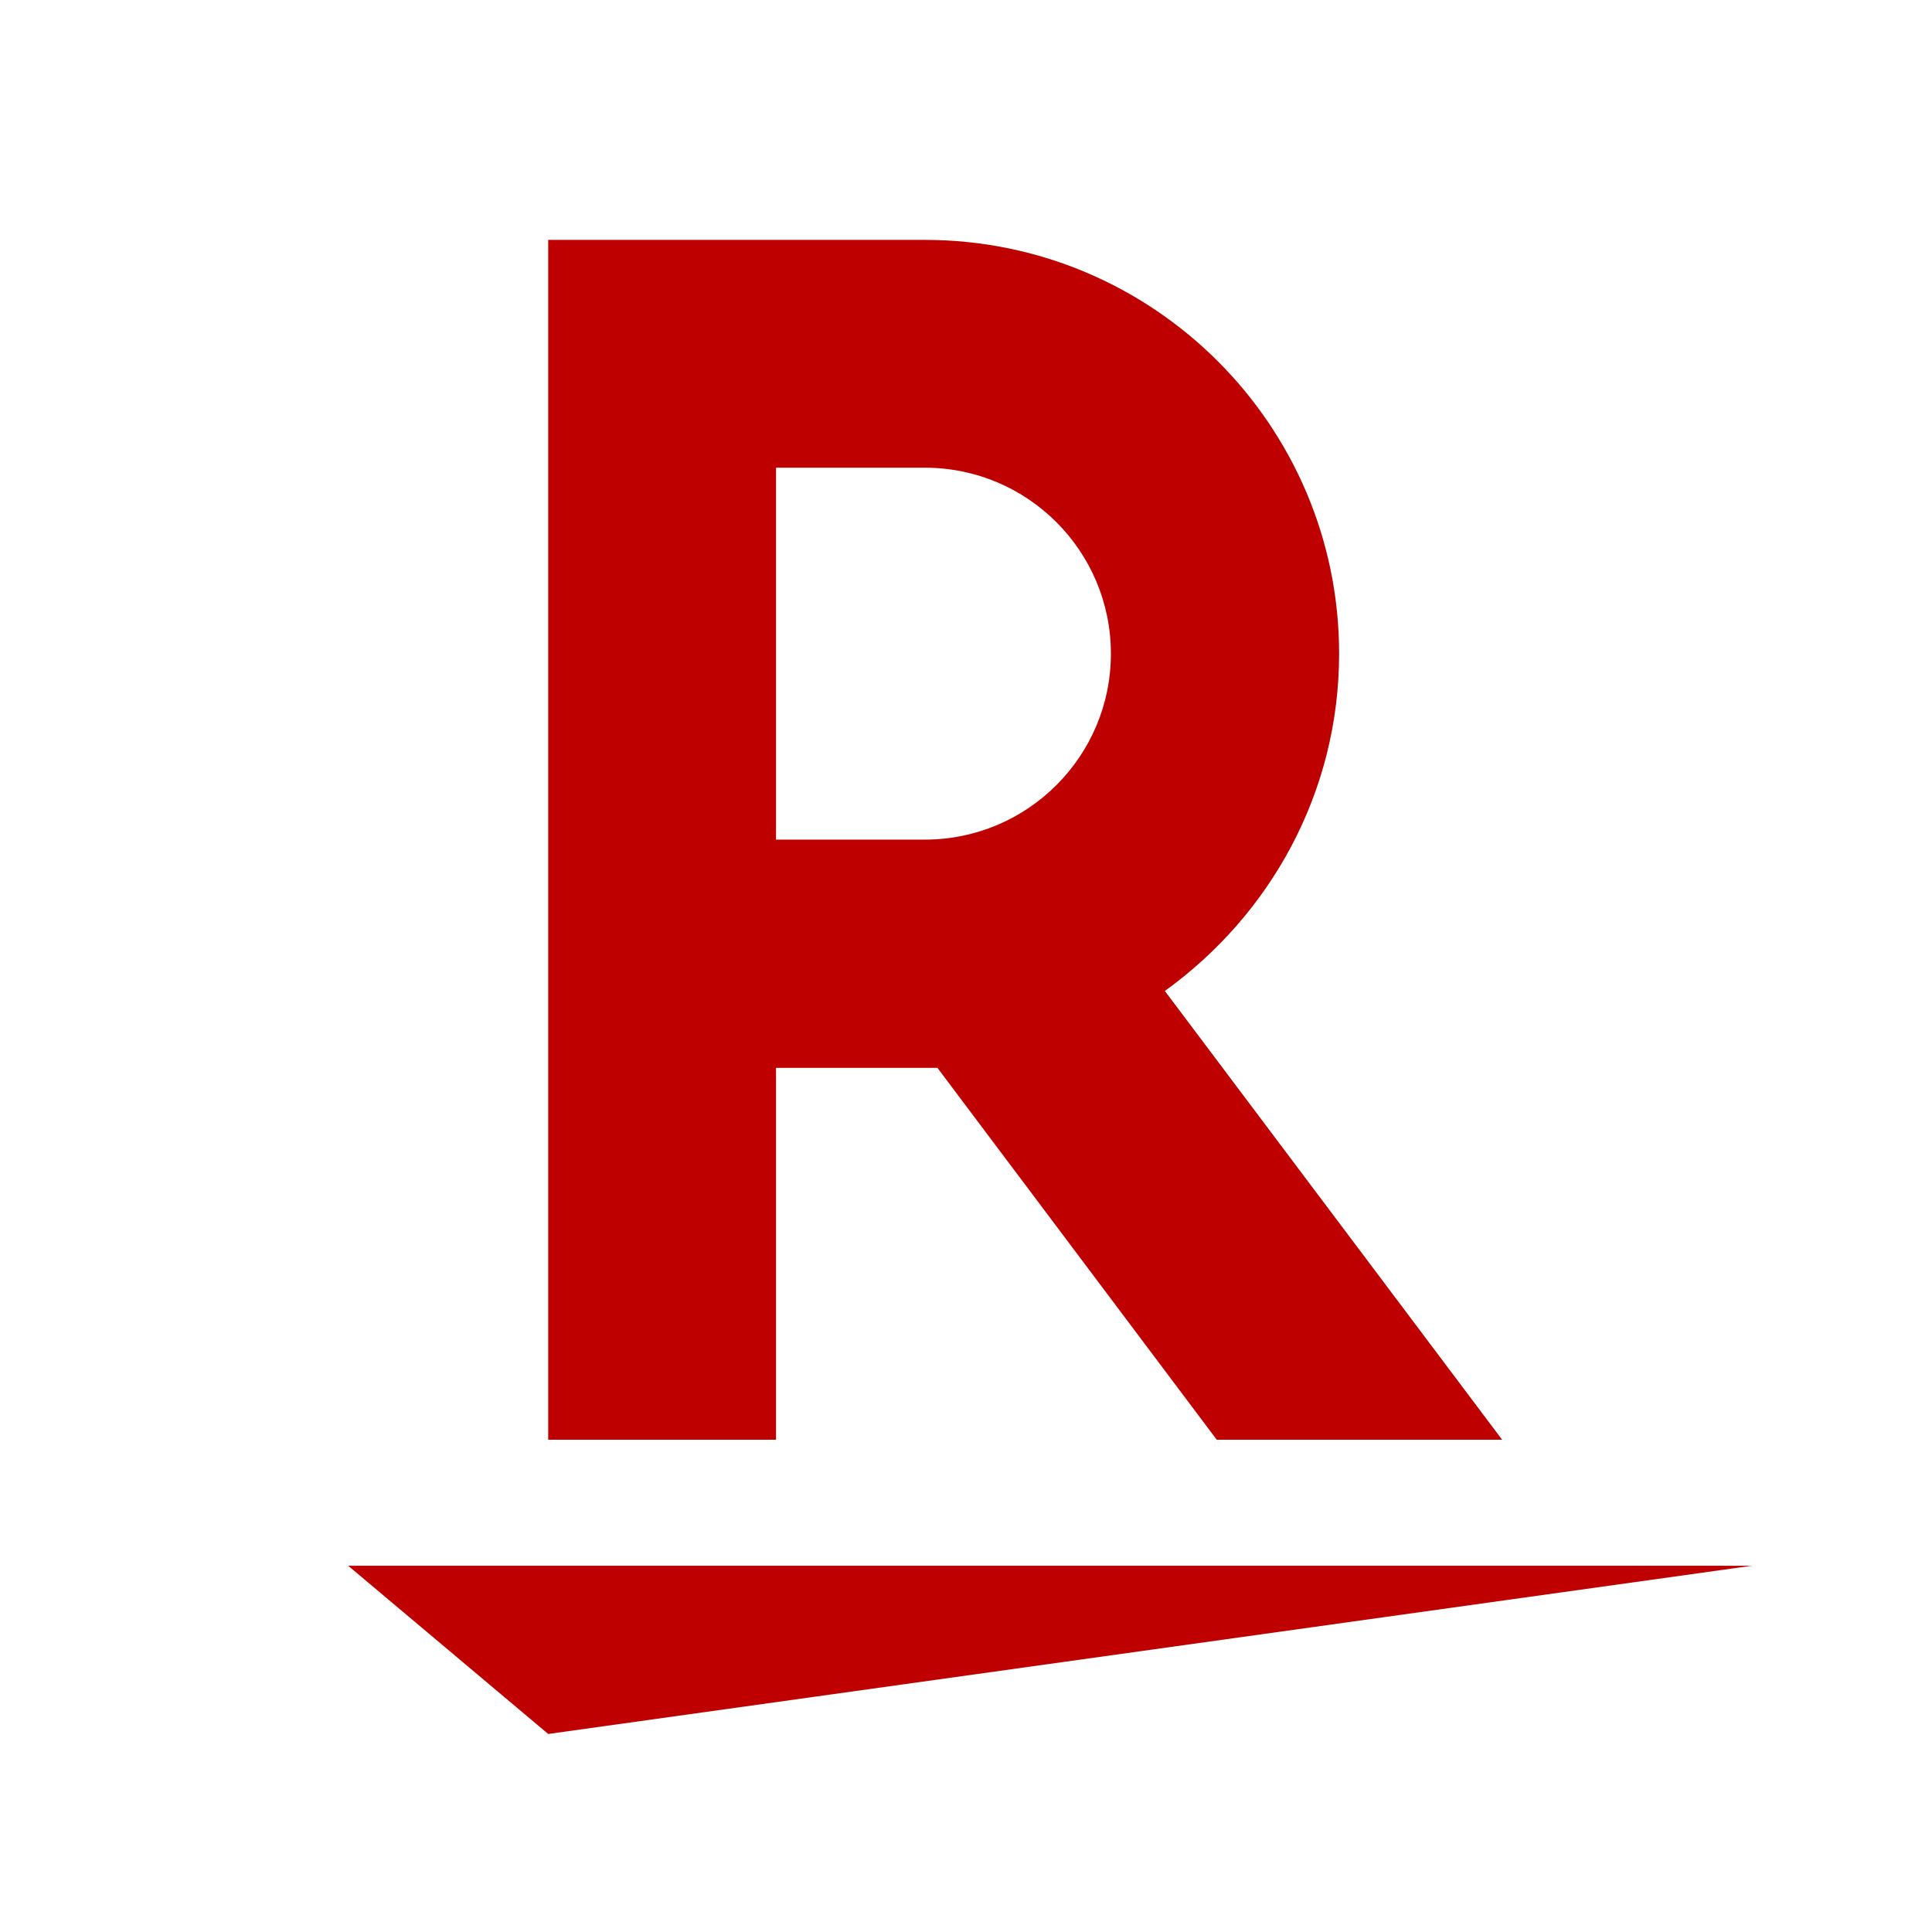 <?xml version="1.0" encoding="utf-8"?>
<!-- Generator: Adobe Illustrator 19.1.0, SVG Export Plug-In . SVG Version: 6.00 Build 0)  -->
<svg version="1.1" id="Layer_1" xmlns="http://www.w3.org/2000/svg" xmlns:xlink="http://www.w3.org/1999/xlink" x="0px" y="0px"
	 viewBox="-239 41 480 480" style="enable-background:new -239 41 480 480;" xml:space="preserve">
<style type="text/css">
	.st0{fill:#BF0000;}
</style>
<path class="st0" d="M-102.8,471.8l-49.7-41.8h348.8L-102.8,471.8z"/>
<path class="st0" d="M-46.2,398.7v-92.4h40.1l69.4,92.4h70.9L50.4,287.2c26.1-18.8,43.3-49.2,43.3-83.8
	c0-56.7-46.1-102.8-102.9-102.8h-93.6v298.1H-46.2z M-46.2,157.2h37c25.5,0,46.2,20.7,46.2,46.2c0,25.6-20.8,46.2-46.2,46.2h-37
	V157.2z"/>
</svg>
